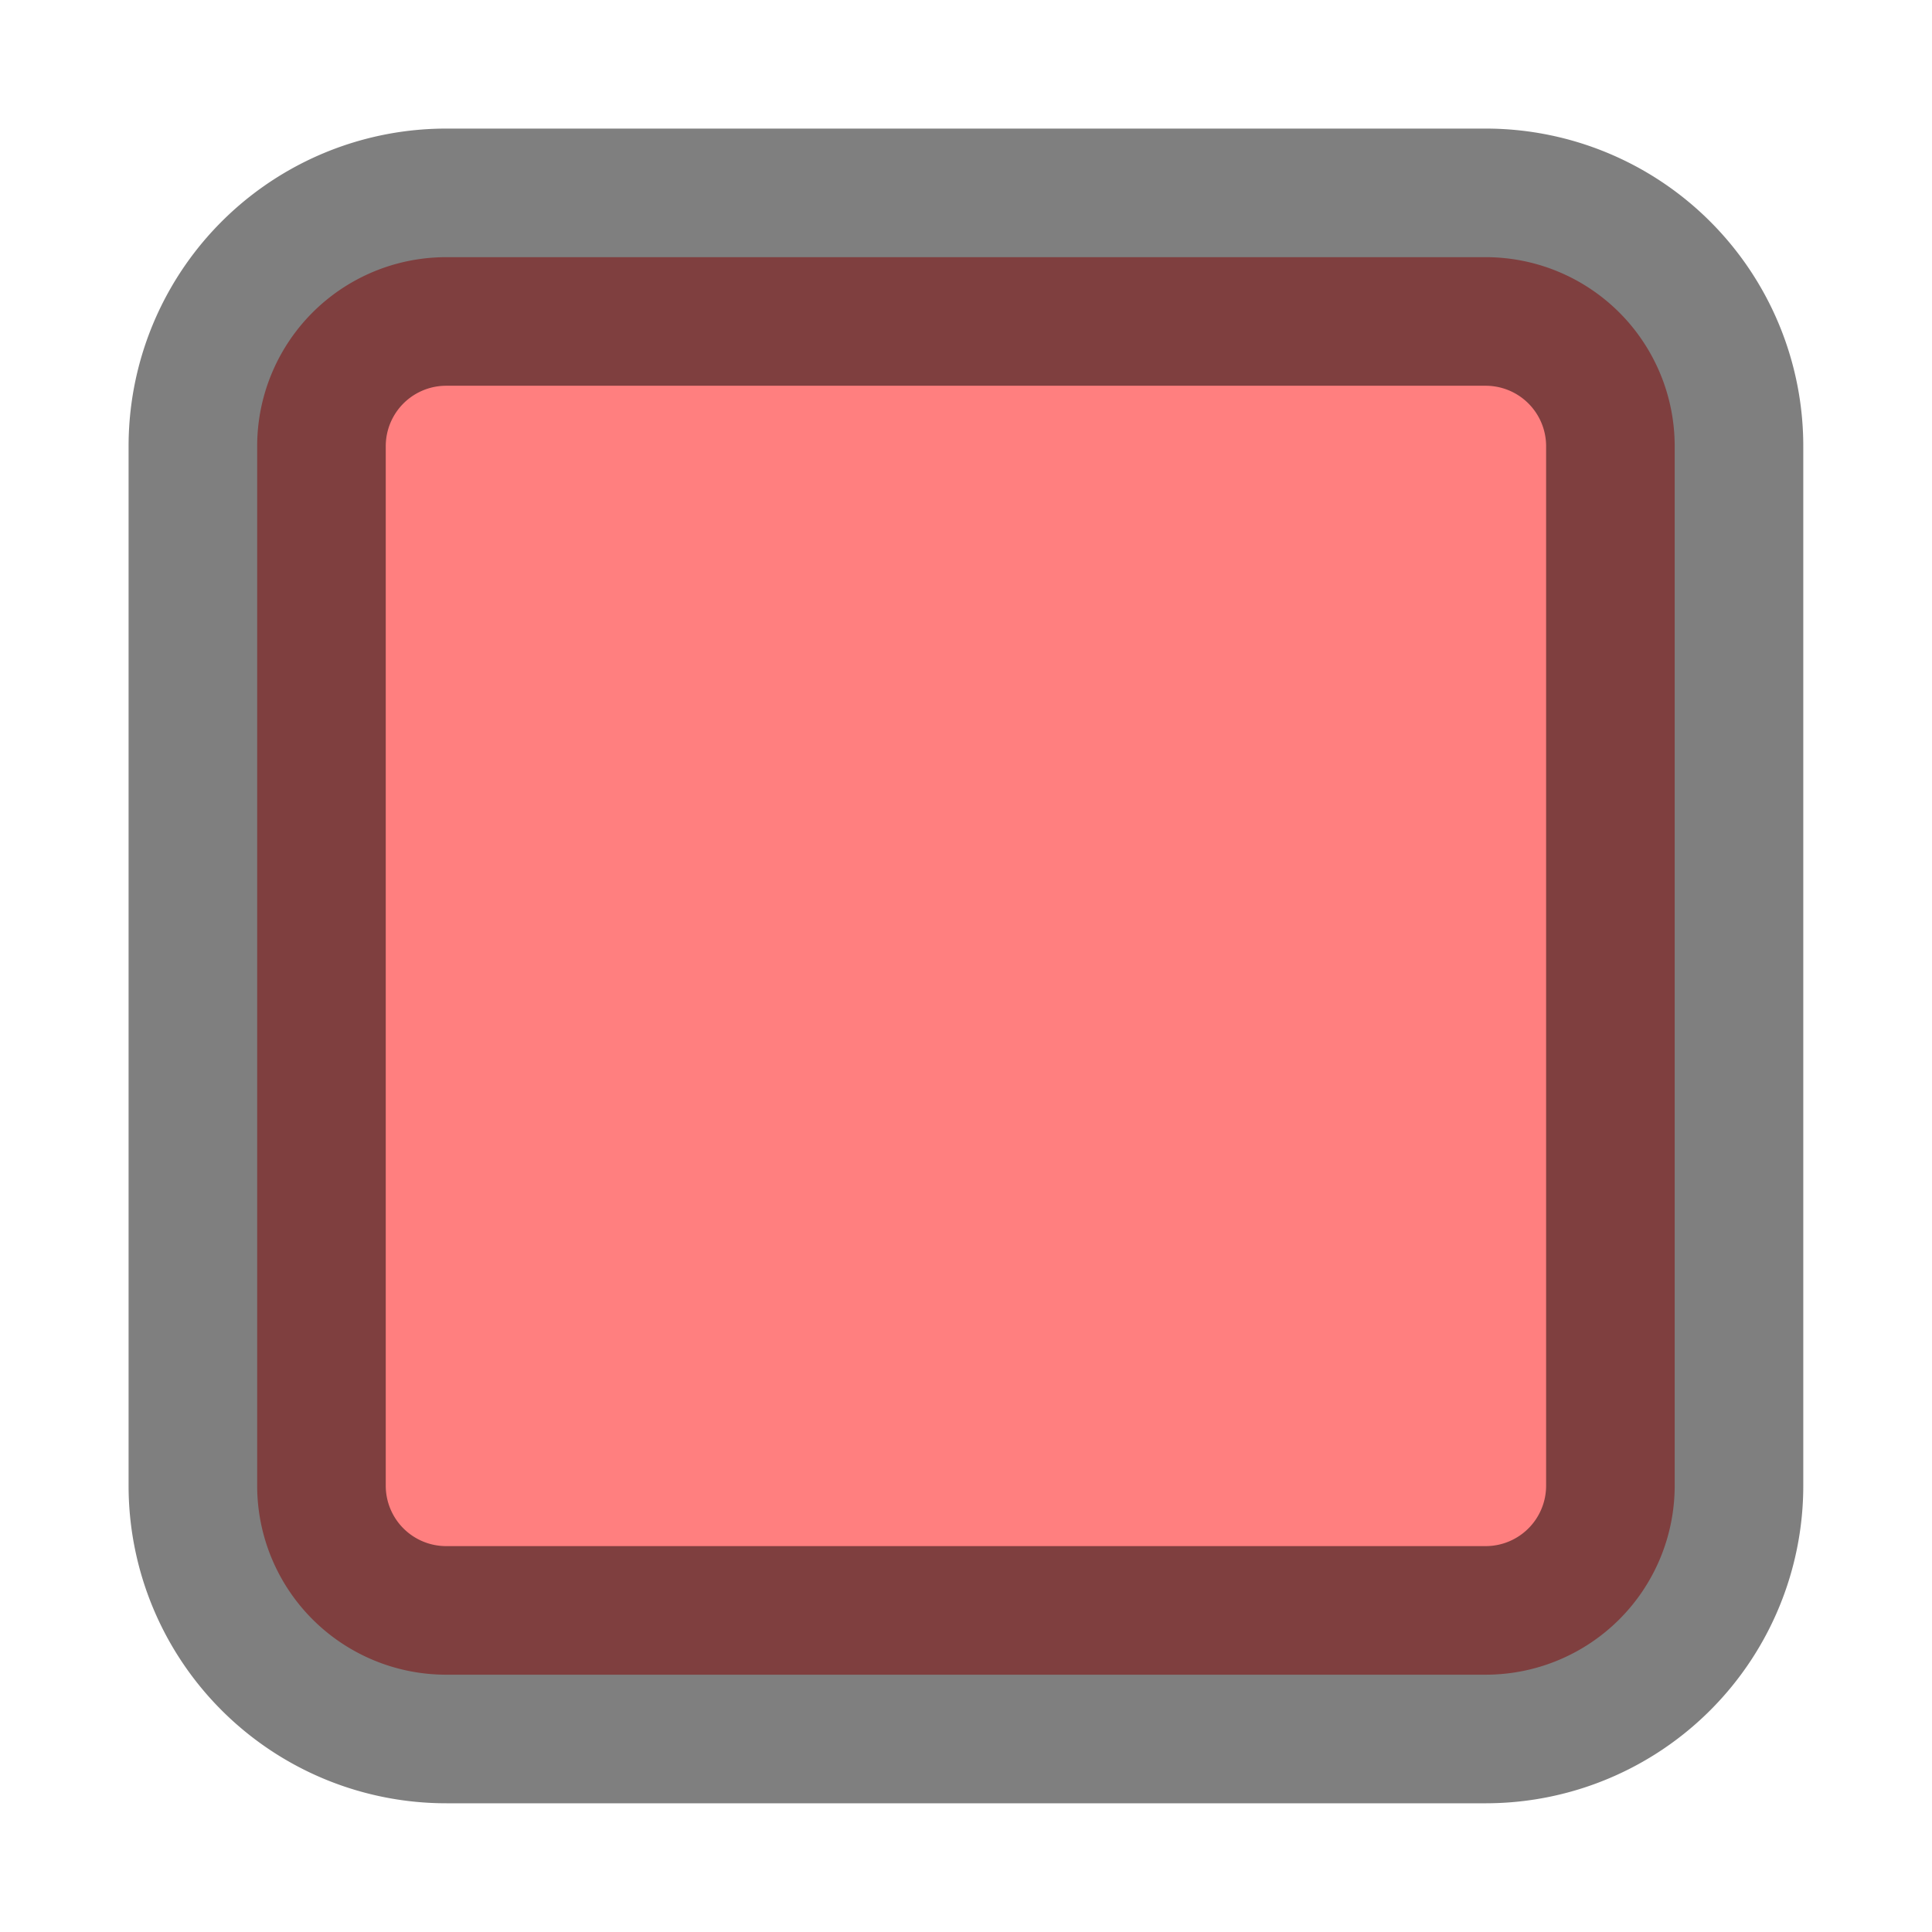 <?xml version="1.0" encoding="UTF-8" standalone="no"?>
<!DOCTYPE svg PUBLIC "-//W3C//DTD SVG 1.1//EN" "http://www.w3.org/Graphics/SVG/1.1/DTD/svg11.dtd">
<!-- Generated by Microsoft Visio, SVG Export Drawing1.svg Page-1 -->
<svg xmlns="http://www.w3.org/2000/svg" xmlns:xlink="http://www.w3.org/1999/xlink" xmlns:ev="http://www.w3.org/2001/xml-events"
		xmlns:v="http://schemas.microsoft.com/visio/2003/SVGExtensions/" width="0.391in" height="0.391in"
		viewBox="0 0 28.172 28.172" xml:space="preserve" color-interpolation-filters="sRGB" class="st2">
	<v:documentProperties v:langID="1033" v:viewMarkup="false"/>

	<style type="text/css">
	<![CDATA[
		.st1 {fill:#ff0000;fill-opacity:0.5;stroke:#000000;stroke-linecap:butt;stroke-opacity:0.5;stroke-width:3.75}
		.st2 {fill:none;fill-rule:evenodd;font-size:12px;overflow:visible;stroke-linecap:square;stroke-miterlimit:3}
	]]>
	</style>

	<g v:mID="0" v:index="1" v:groupContext="foregroundPage">
		<title>Page-1</title>
		<v:pageProperties v:drawingScale="1" v:pageScale="1" v:drawingUnits="19" v:shadowOffsetX="9" v:shadowOffsetY="-9"/>
		<g id="group2-1" transform="translate(3.75,-3.75)" v:mID="2" v:groupContext="group">
			<title>Sheet.2</title>
			<g id="shape3-2" v:mID="3" v:groupContext="shape">
				<title>Sheet.3</title>
				<path d="M0 25.42 A2.756 2.756 -180 0 0 2.76 28.17 L17.92 28.17 A2.756 2.756 -180 0 0 20.67 25.42 L20.67
							 10.26 A2.756 2.756 -180 0 0 17.92 7.5 L2.76 7.5 A2.756 2.756 -180 0 0 -0 10.26 L0 25.42 Z"
						class="st1"/>
			</g>
		</g>
	</g>
</svg>
